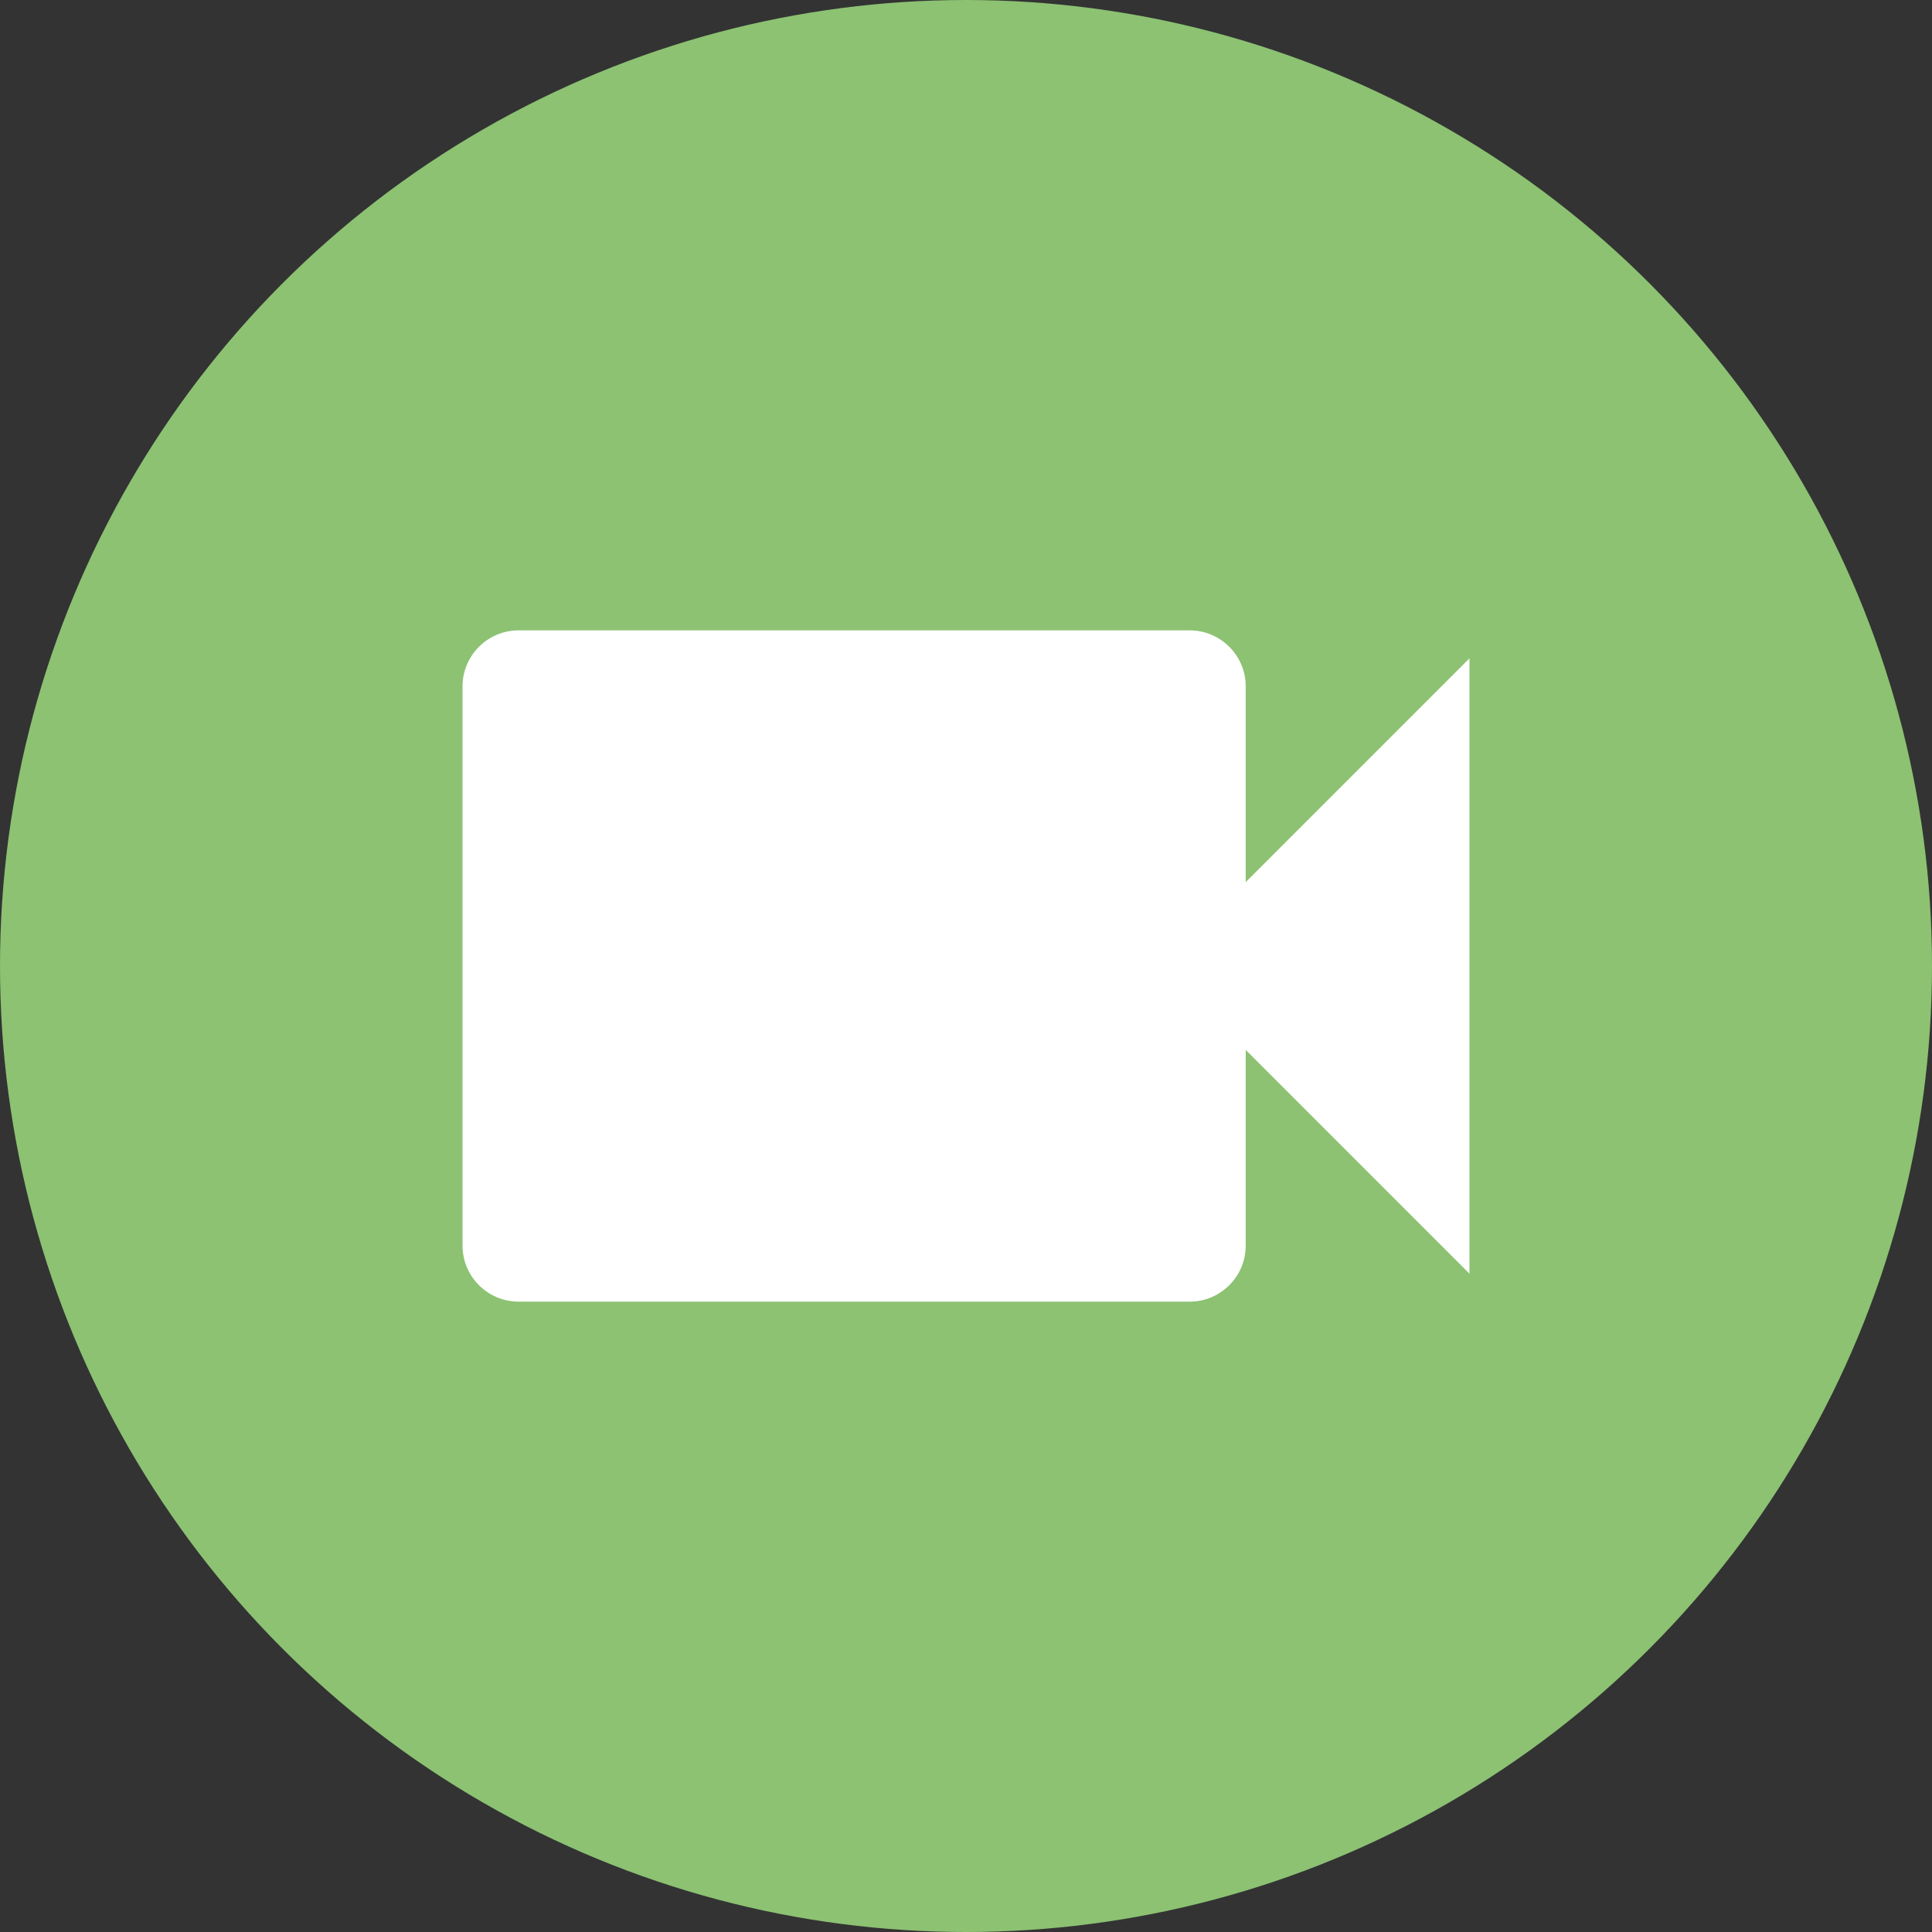 <svg width="59" height="59" viewBox="0 0 59 59" fill="none" xmlns="http://www.w3.org/2000/svg">
<rect x="0" y="0" width="59" height="59" fill="#333333" stroke="none"/>
<circle cx="29.5" cy="29.5" r="29.5" fill="#8CC272"/>
<path d="M38.042 26.938V20.958C38.042 20.019 37.273 19.25 36.333 19.25H15.833C14.894 19.25 14.125 20.019 14.125 20.958V38.042C14.125 38.981 14.894 39.75 15.833 39.75H36.333C37.273 39.75 38.042 38.981 38.042 38.042V32.062L44.875 38.896V20.104L38.042 26.938Z" fill="white"/>
</svg>
